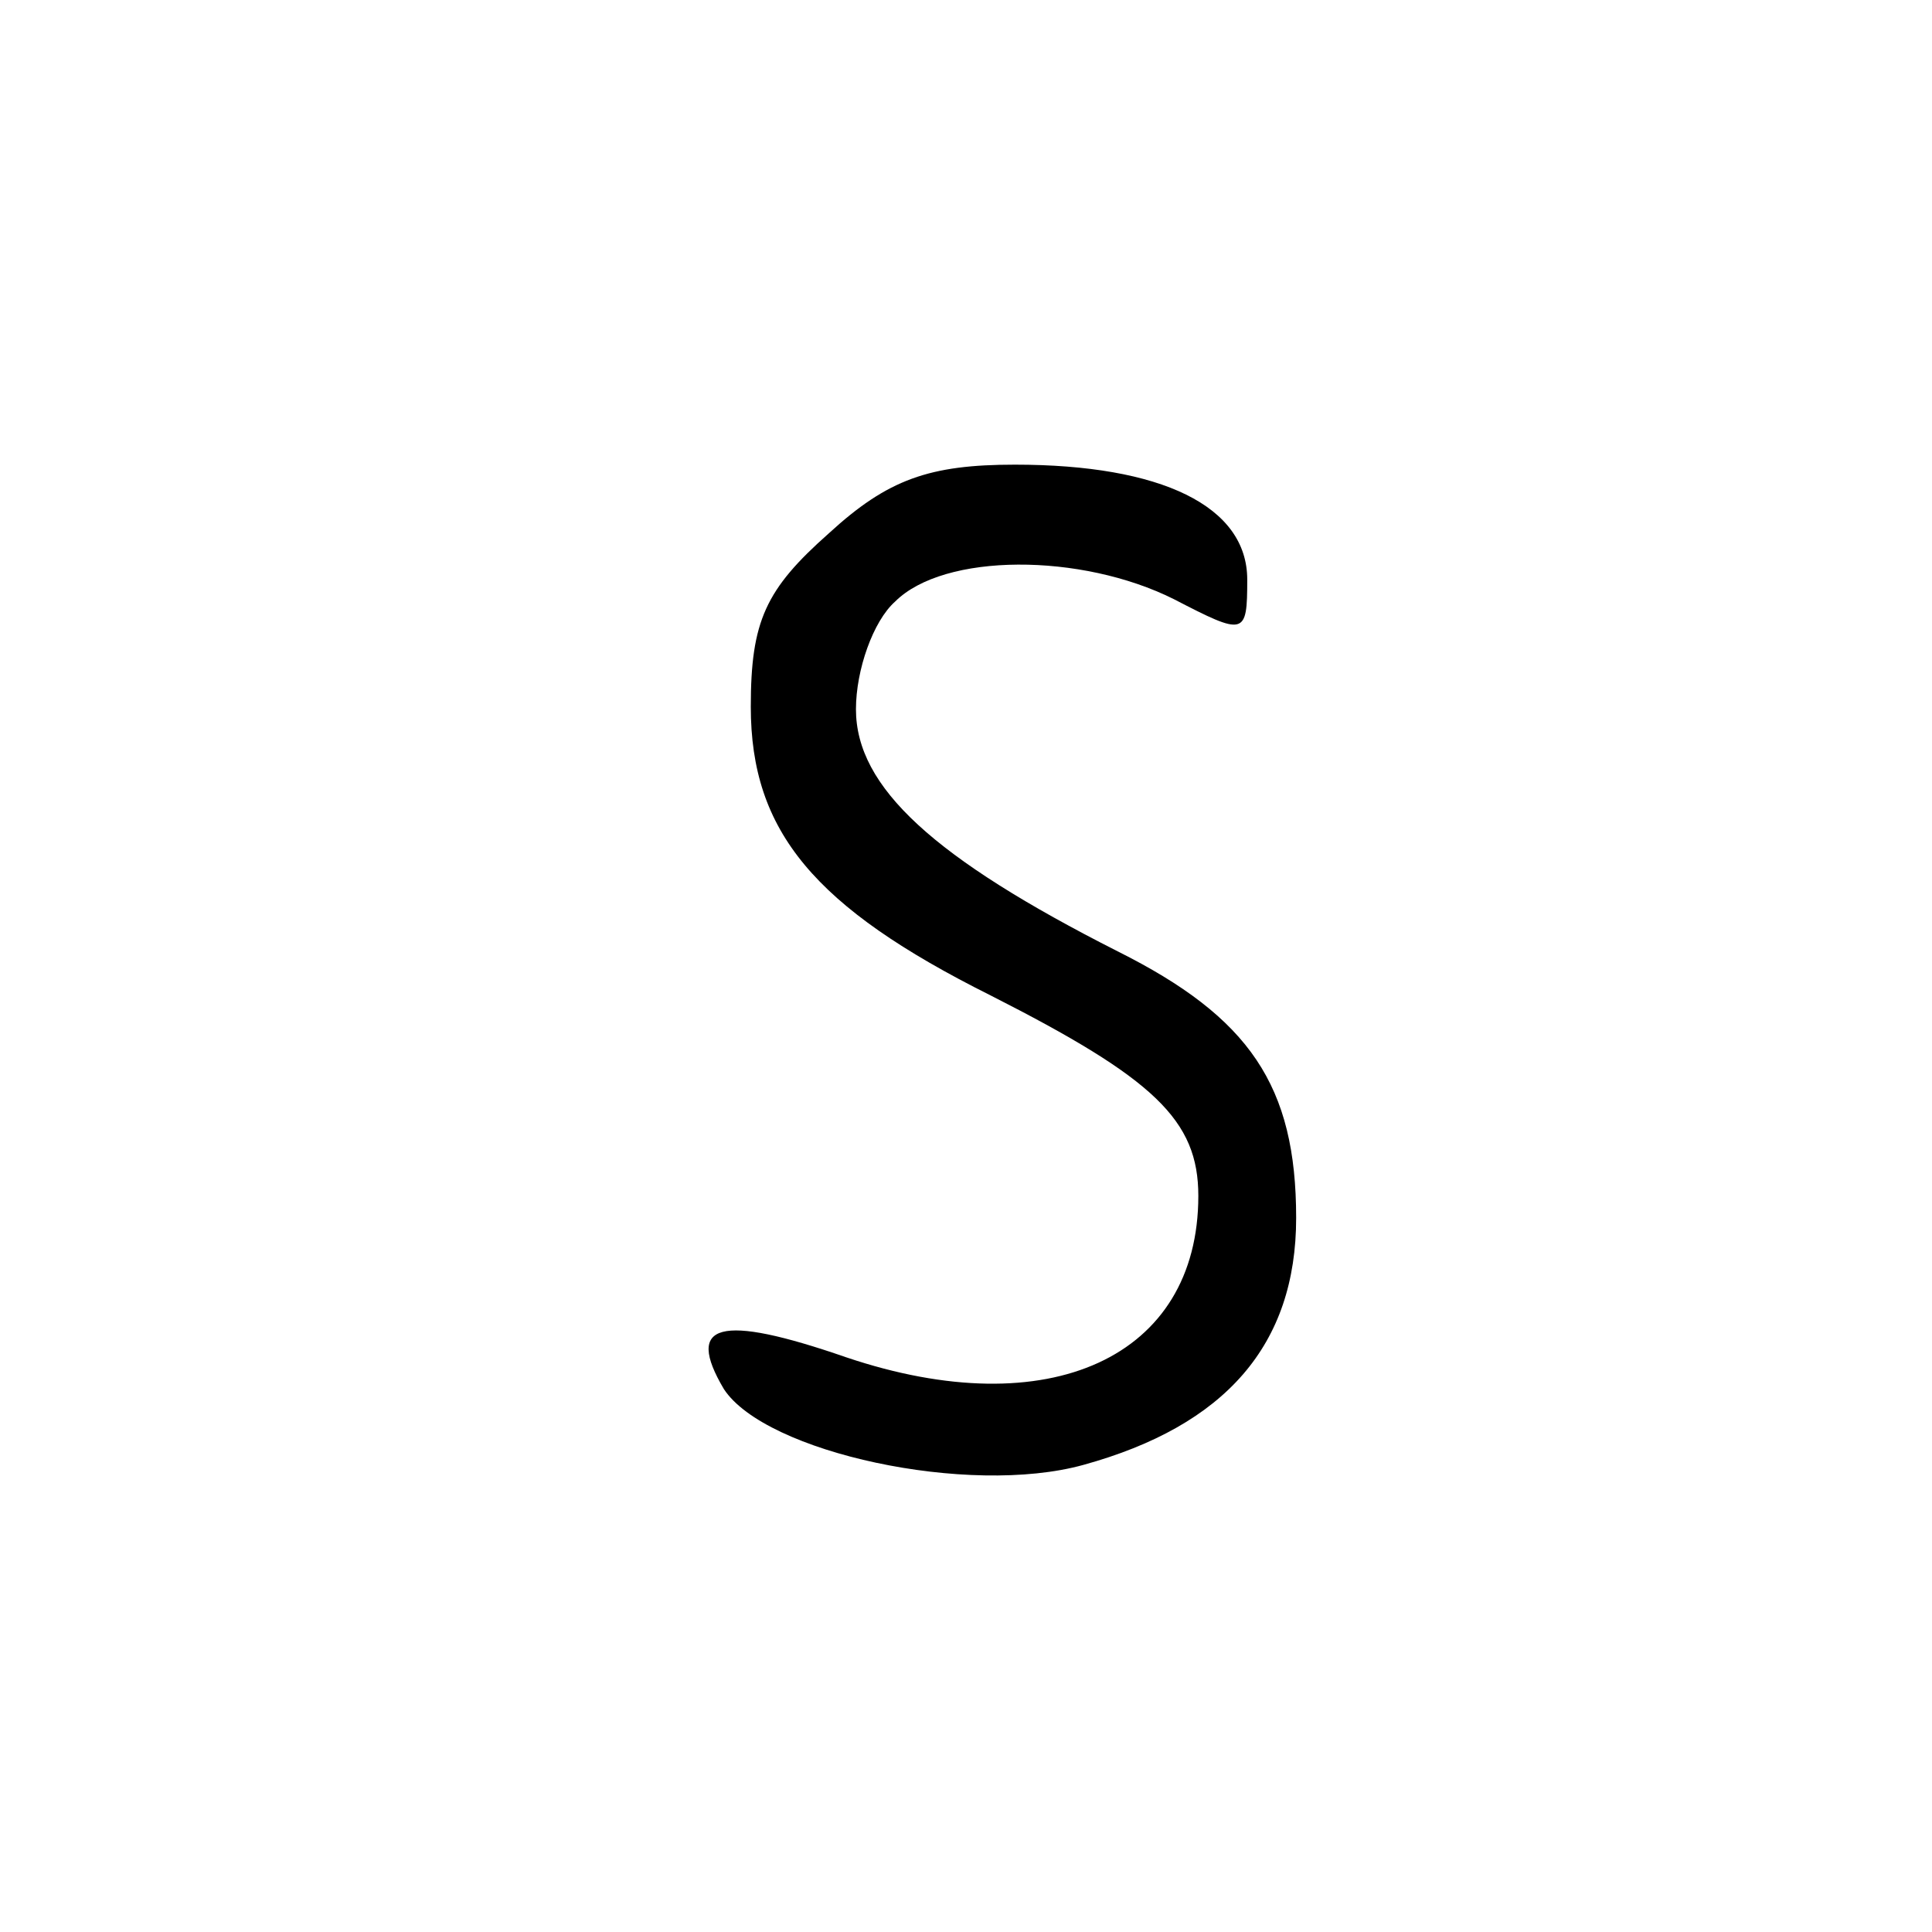 <?xml version="1.0" standalone="no"?>
<!DOCTYPE svg PUBLIC "-//W3C//DTD SVG 20010904//EN"
 "http://www.w3.org/TR/2001/REC-SVG-20010904/DTD/svg10.dtd">
<svg version="1.0" xmlns="http://www.w3.org/2000/svg"
 width="79pt" height="79pt" viewBox="0 0 79 79"
 preserveAspectRatio="xMidYMid meet">
<g transform="translate(0,79) scale(0.1,-0.1)"
fill="#000000" stroke="none">
<path d="M339 572 c-26 -23 -32 -36 -32 -71 0 -51 26 -82 98 -118 67 -34 85
-51 85 -82 0 -66 -61 -94 -144 -66 -52 18 -66 14 -50 -13 17 -26 100 -44 147
-31 58 16 87 49 87 101 0 54 -19 82 -73 109 -75 38 -107 67 -107 99 0 16 7 36
16 44 20 20 76 20 114 1 29 -15 30 -15 30 8 0 30 -35 47 -95 47 -35 0 -52 -6
-76 -28z"/>
</g>
</svg>
